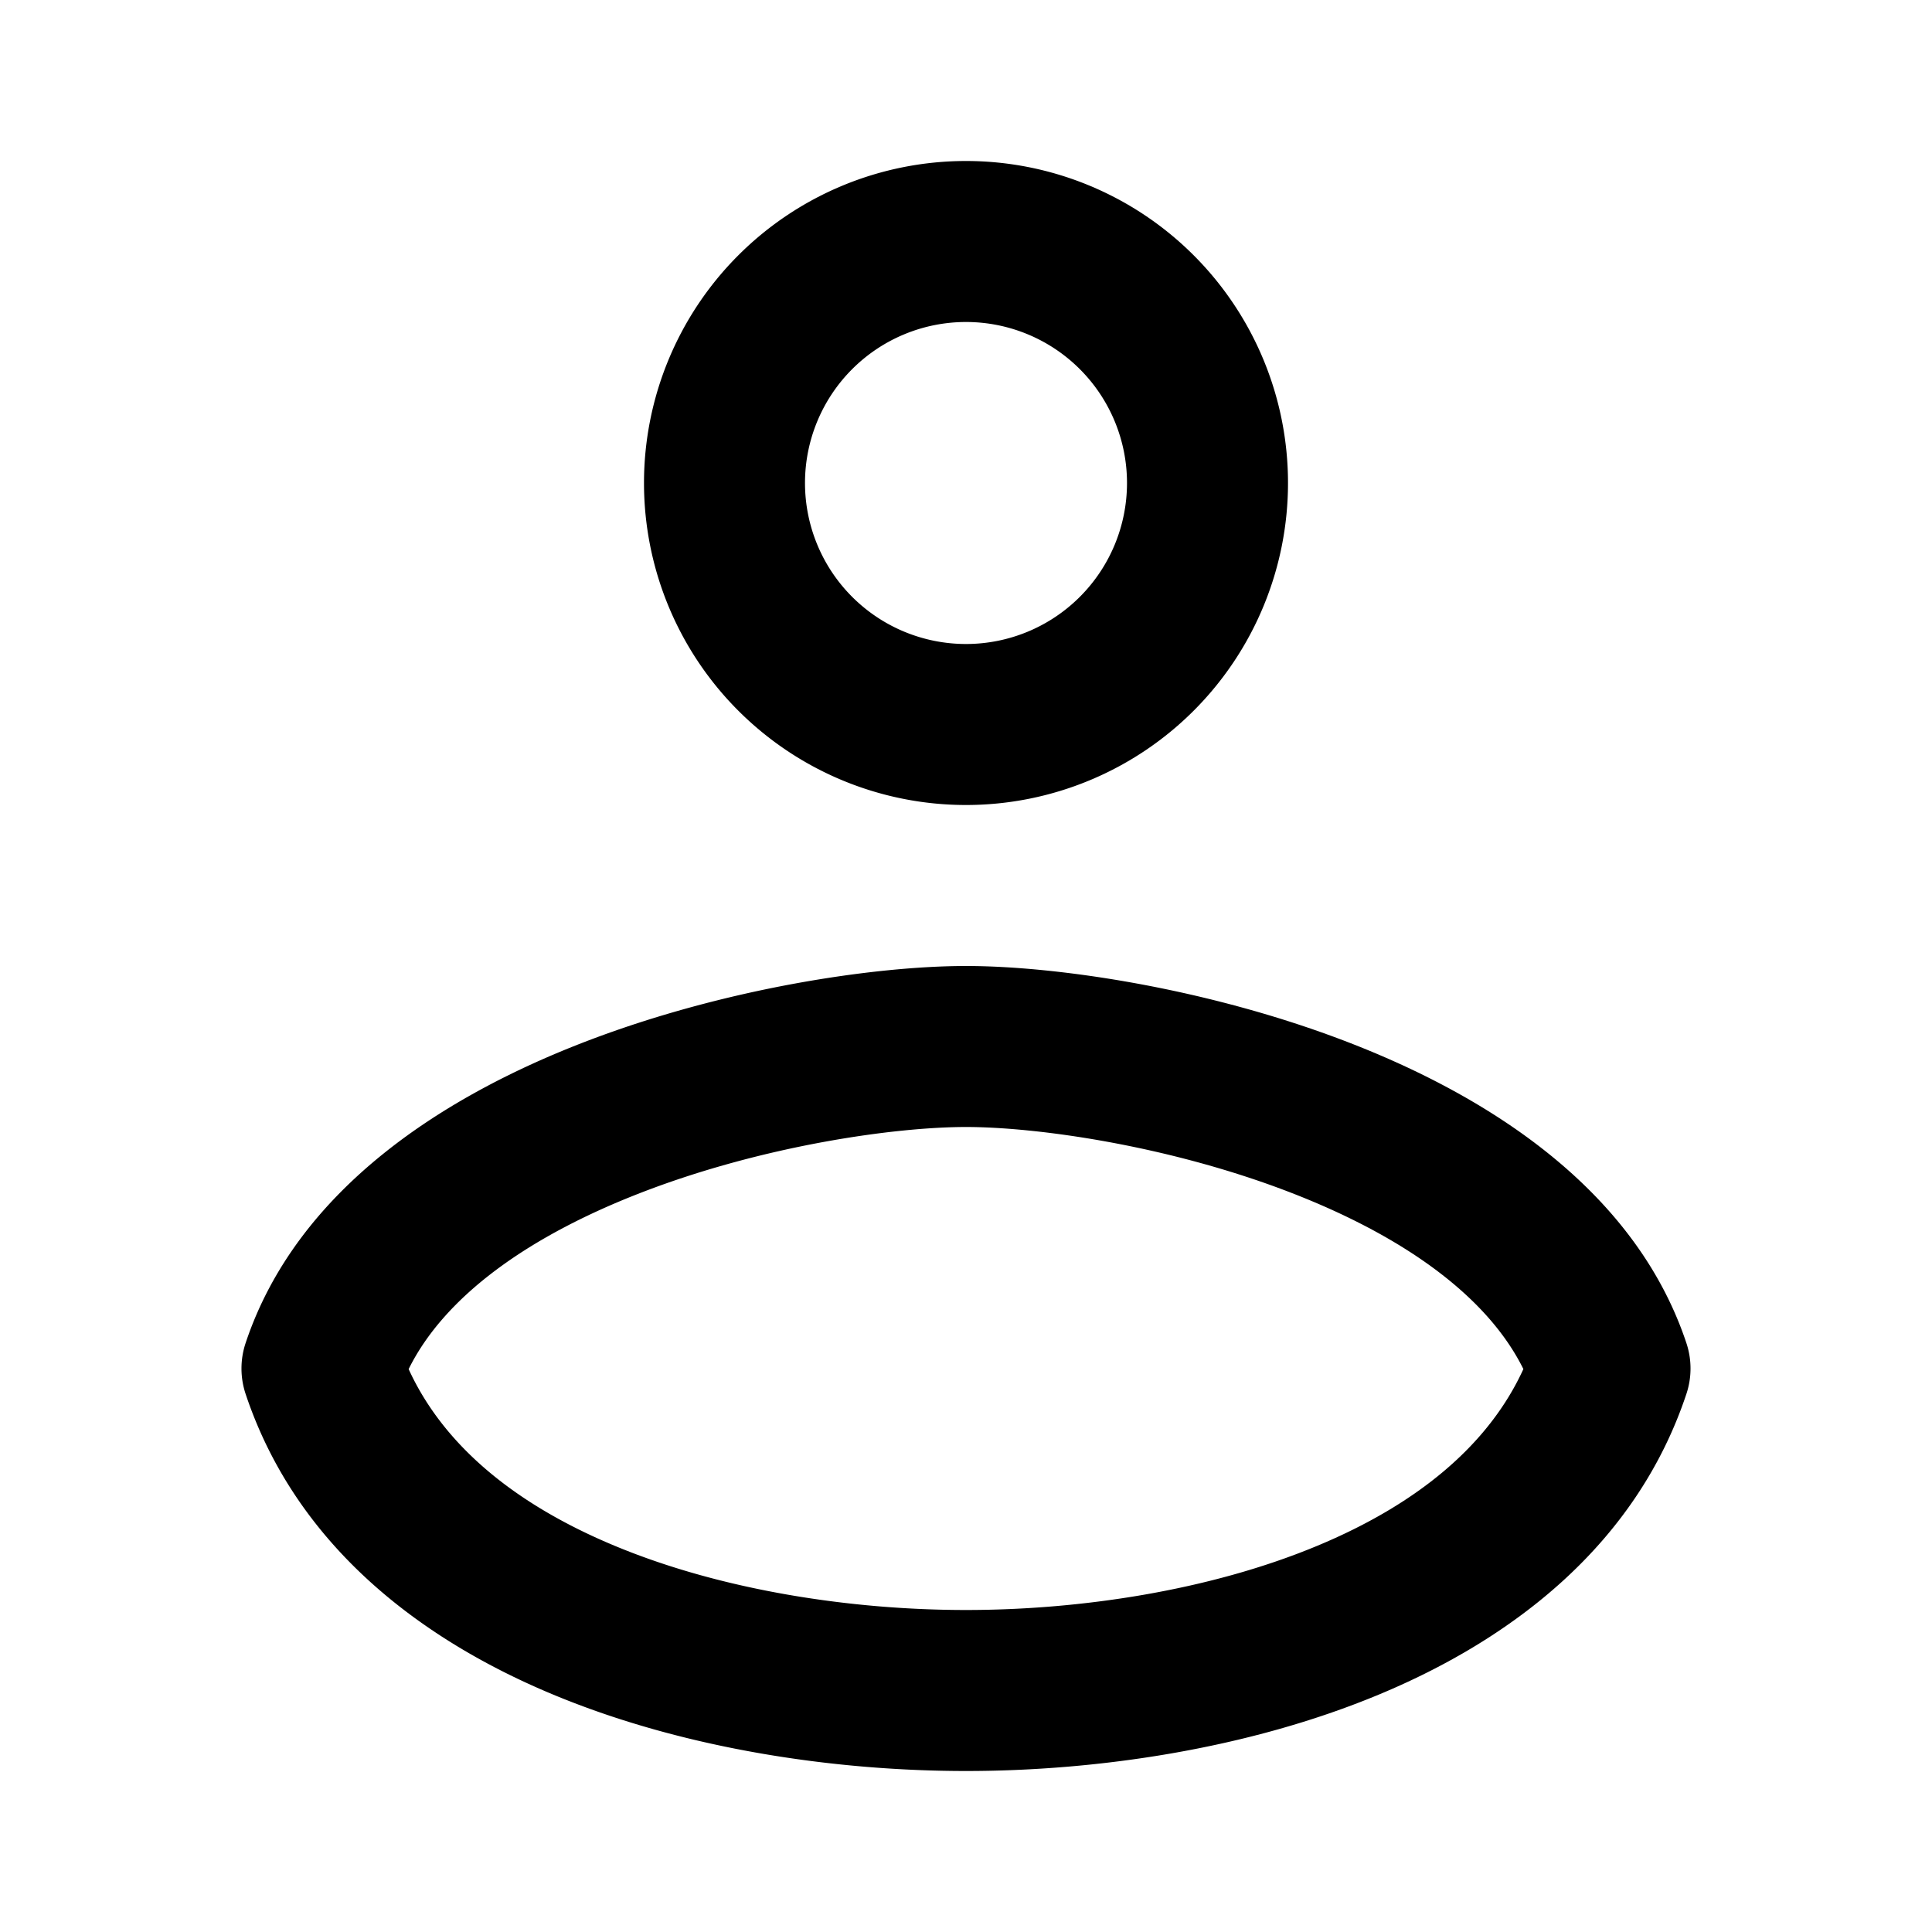 <svg xmlns="http://www.w3.org/2000/svg" version="1.1" xmlns:xlink="http://www.w3.org/1999/xlink" xmlns:svgjs="http://svgjs.com/svgjs" width="512" height="512" x="0" y="0" viewBox="0 0 24 24" style="enable-background:new 0 0 512 512" xml:space="preserve" class=""><g><g fill="#000" fill-rule="evenodd" clip-rule="evenodd"><path d="M12 4a2 2 0 1 0 0 4 2 2 0 0 0 0-4zM8 6a4 4 0 1 1 8 0 4 4 0 0 1-8 0zM5.076 17.007c.44.962 1.341 1.688 2.559 2.195 1.347.561 2.96.798 4.365.798s3.018-.237 4.365-.798c1.218-.507 2.119-1.233 2.559-2.195-.454-.917-1.512-1.662-2.908-2.199C14.508 14.228 12.88 14 12 14s-2.508.228-4.016.808c-1.396.537-2.454 1.282-2.908 2.2zm2.19-4.065C9.008 12.272 10.88 12 12 12s2.992.272 4.734.942c1.7.654 3.568 1.802 4.215 3.742a1 1 0 0 1 0 .632c-.625 1.876-2.165 3.045-3.814 3.732-1.653.689-3.54.952-5.135.952s-3.482-.263-5.135-.952c-1.649-.687-3.188-1.856-3.814-3.732a1 1 0 0 1 0-.632c.647-1.94 2.515-3.088 4.215-3.742z" fill="#000000" data-original="#000000" class=""></path></g></g></svg>